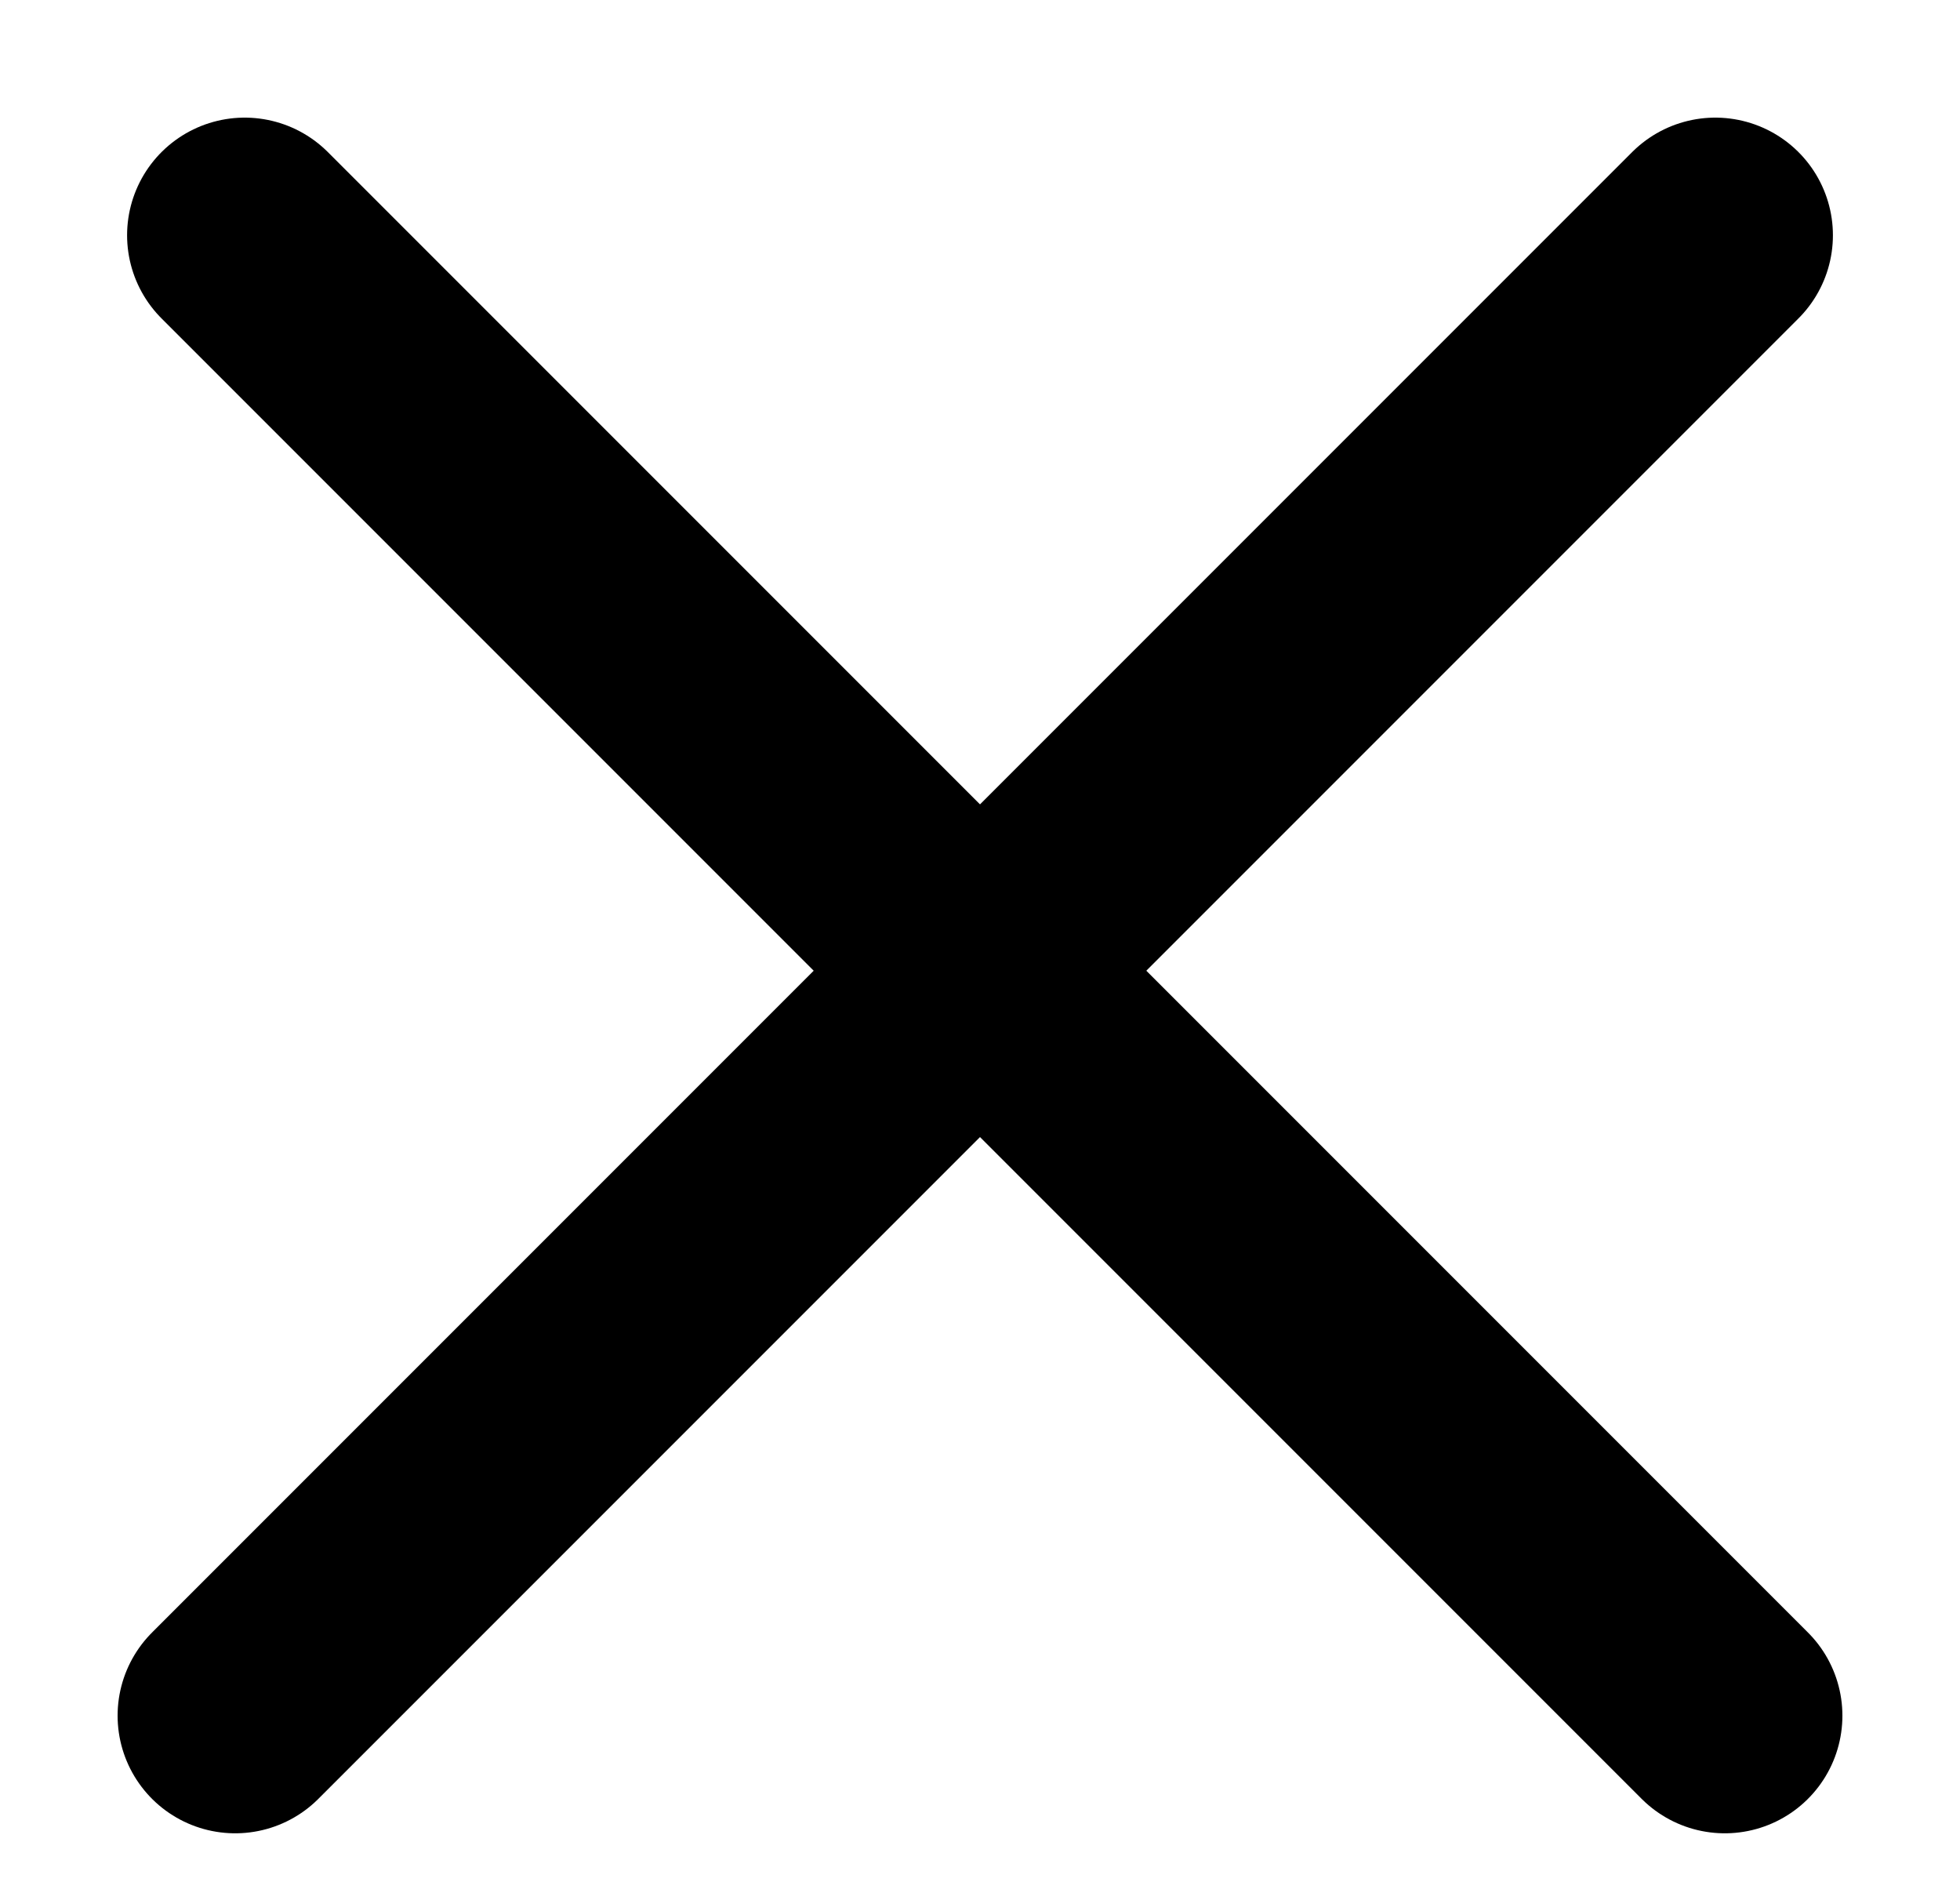 <svg width="25" height="24" viewBox="0 0 25 24" fill="none" xmlns="http://www.w3.org/2000/svg">
<line x1="3.121" y1="3" x2="22" y2="21.879" stroke="black" stroke-width="3" stroke-linecap="round" stroke-linejoin="round"/>
<line x1="3" y1="21.879" x2="21.879" y2="3" stroke="black" stroke-width="3" stroke-linecap="round" stroke-linejoin="round"/>
</svg>

